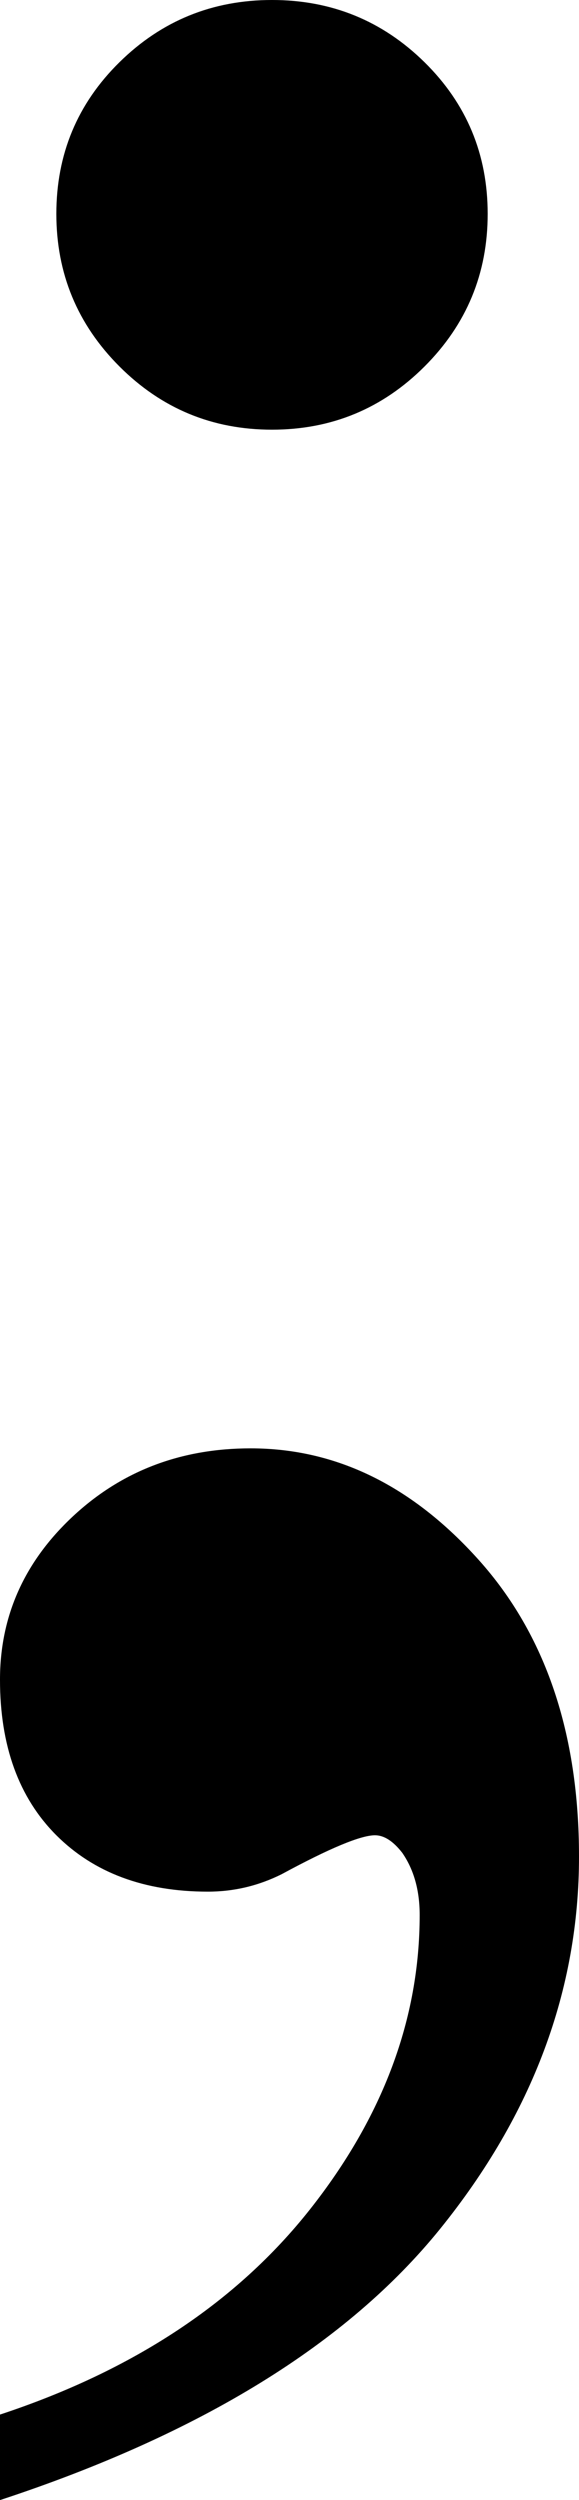 <?xml version="1.0" encoding="utf-8"?>
<!-- Generator: Adobe Illustrator 14.0.0, SVG Export Plug-In . SVG Version: 6.00 Build 43363)  -->
<!DOCTYPE svg PUBLIC "-//W3C//DTD SVG 1.1//EN" "http://www.w3.org/Graphics/SVG/1.1/DTD/svg11.dtd">
<svg version="1.1" id="图层_1" xmlns="http://www.w3.org/2000/svg" xmlns:xlink="http://www.w3.org/1999/xlink" x="0px" y="0px"
	 width="14.551px" height="62.793px" viewBox="0 0 14.551 62.793" enable-background="new 0 0 14.551 62.793" xml:space="preserve">
<path d="M0,62.793v-2.148c3.353-1.107,5.948-2.824,7.788-5.151c1.839-2.328,2.759-4.794,2.759-7.397c0-0.619-0.146-1.14-0.439-1.563
	c-0.229-0.293-0.456-0.439-0.684-0.439c-0.358,0-1.14,0.325-2.344,0.977c-0.586,0.293-1.205,0.439-1.855,0.439
	c-1.596,0-2.865-0.473-3.809-1.416C0.472,45.15,0,43.848,0,42.188c0-1.595,0.61-2.962,1.831-4.102
	c1.221-1.139,2.71-1.709,4.468-1.709c2.148,0,4.061,0.936,5.737,2.808c1.676,1.872,2.515,4.354,2.515,7.446
	c0,3.353-1.164,6.47-3.491,9.351C8.731,58.862,5.045,61.133,0,62.793z M6.836,0c1.497,0,2.774,0.521,3.833,1.563
	c1.058,1.042,1.587,2.312,1.587,3.809c0,1.498-0.529,2.775-1.587,3.833c-1.059,1.058-2.336,1.587-3.833,1.587
	c-1.498,0-2.775-0.529-3.833-1.587C1.944,8.146,1.416,6.869,1.416,5.371c0-1.497,0.528-2.767,1.587-3.809
	C4.061,0.521,5.338,0,6.836,0z"/>
</svg>
